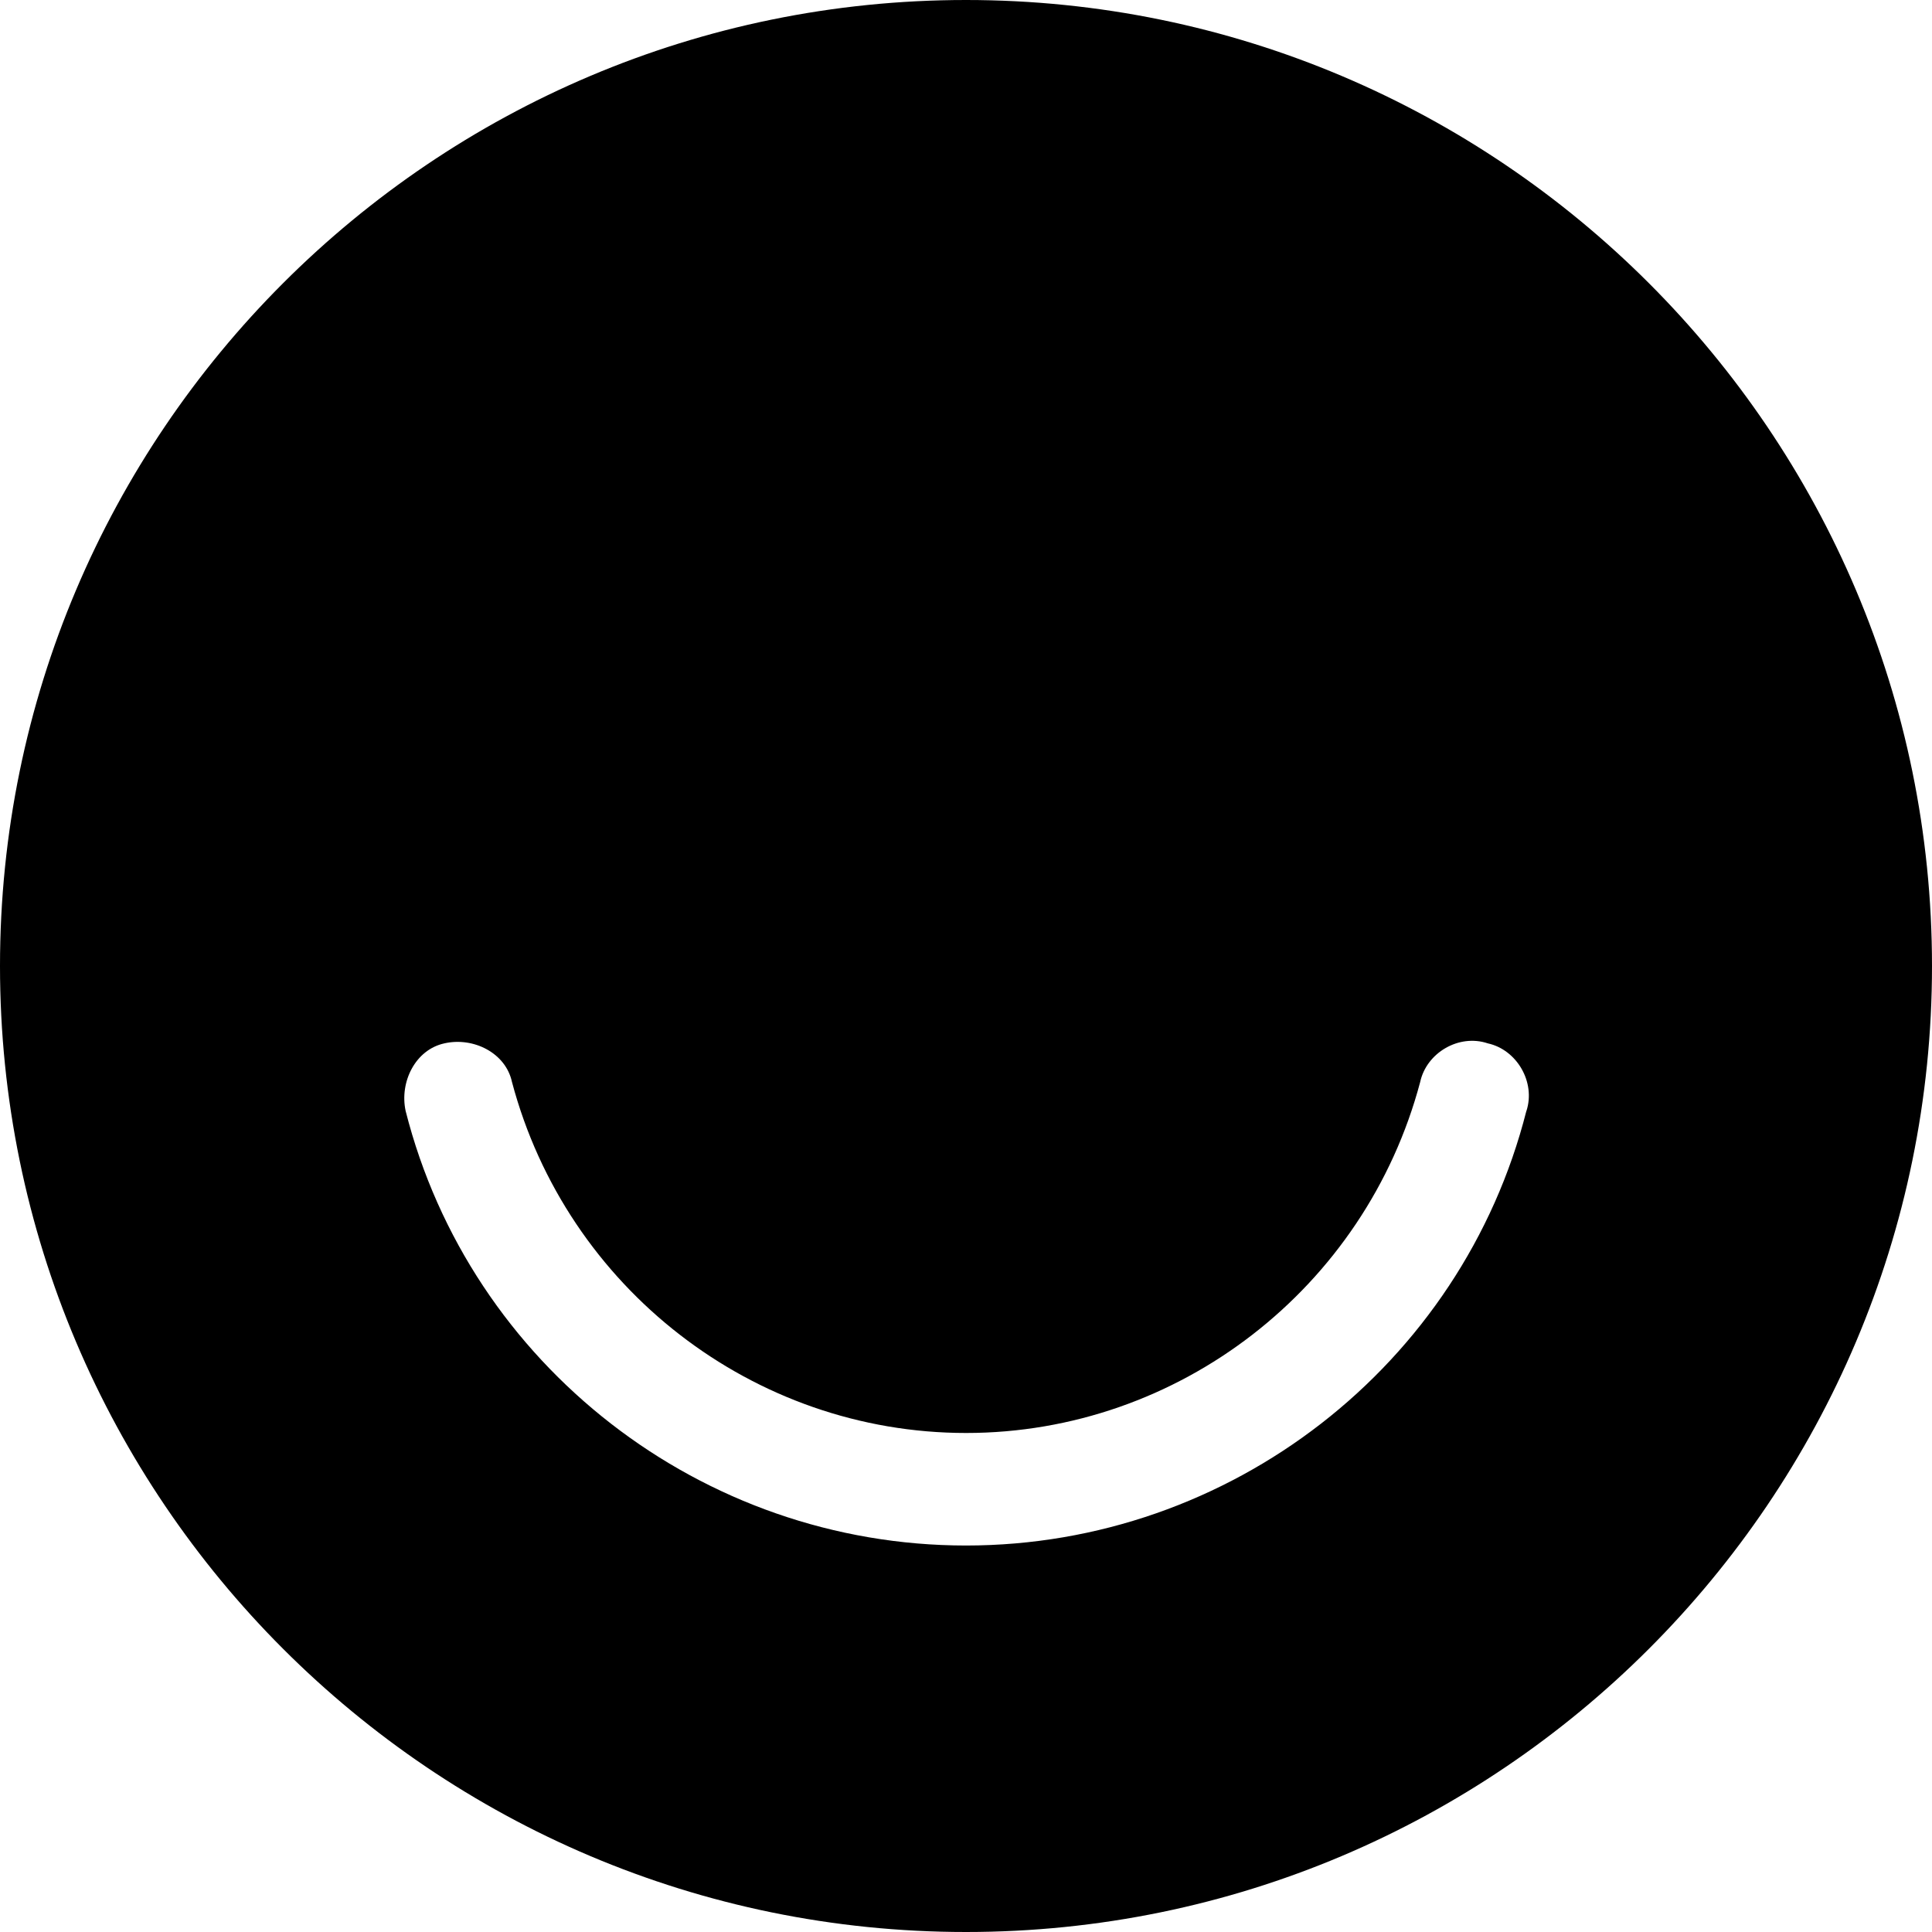 <svg width="24" height="24" viewBox="0 0 24 24" fill="none" xmlns="http://www.w3.org/2000/svg">
<g clip-path="url(#clip0_201_57584)">
<path d="M12 0C5.379 0 0 5.379 0 12C0 18.621 5.379 24 12 24C18.621 24 24 18.621 24 12C24 5.379 18.621 0 12 0ZM18.961 13.801C18.16 16.961 15.281 19.199 12 19.199C8.719 19.199 5.84 16.961 5.039 13.801C4.961 13.441 5.16 13.039 5.52 12.961C5.879 12.879 6.282 13.078 6.36 13.441C7.04 16 9.36 17.801 12.001 17.801C14.642 17.801 16.962 16 17.642 13.441C17.72 13.079 18.122 12.84 18.482 12.961C18.841 13.039 19.079 13.441 18.962 13.801H18.961Z" fill="black"/>
</g>
<defs>
<clipPath id="clip0_201_57584">
<rect width="24" height="24" fill="white"/>
</clipPath>
</defs>
</svg>
